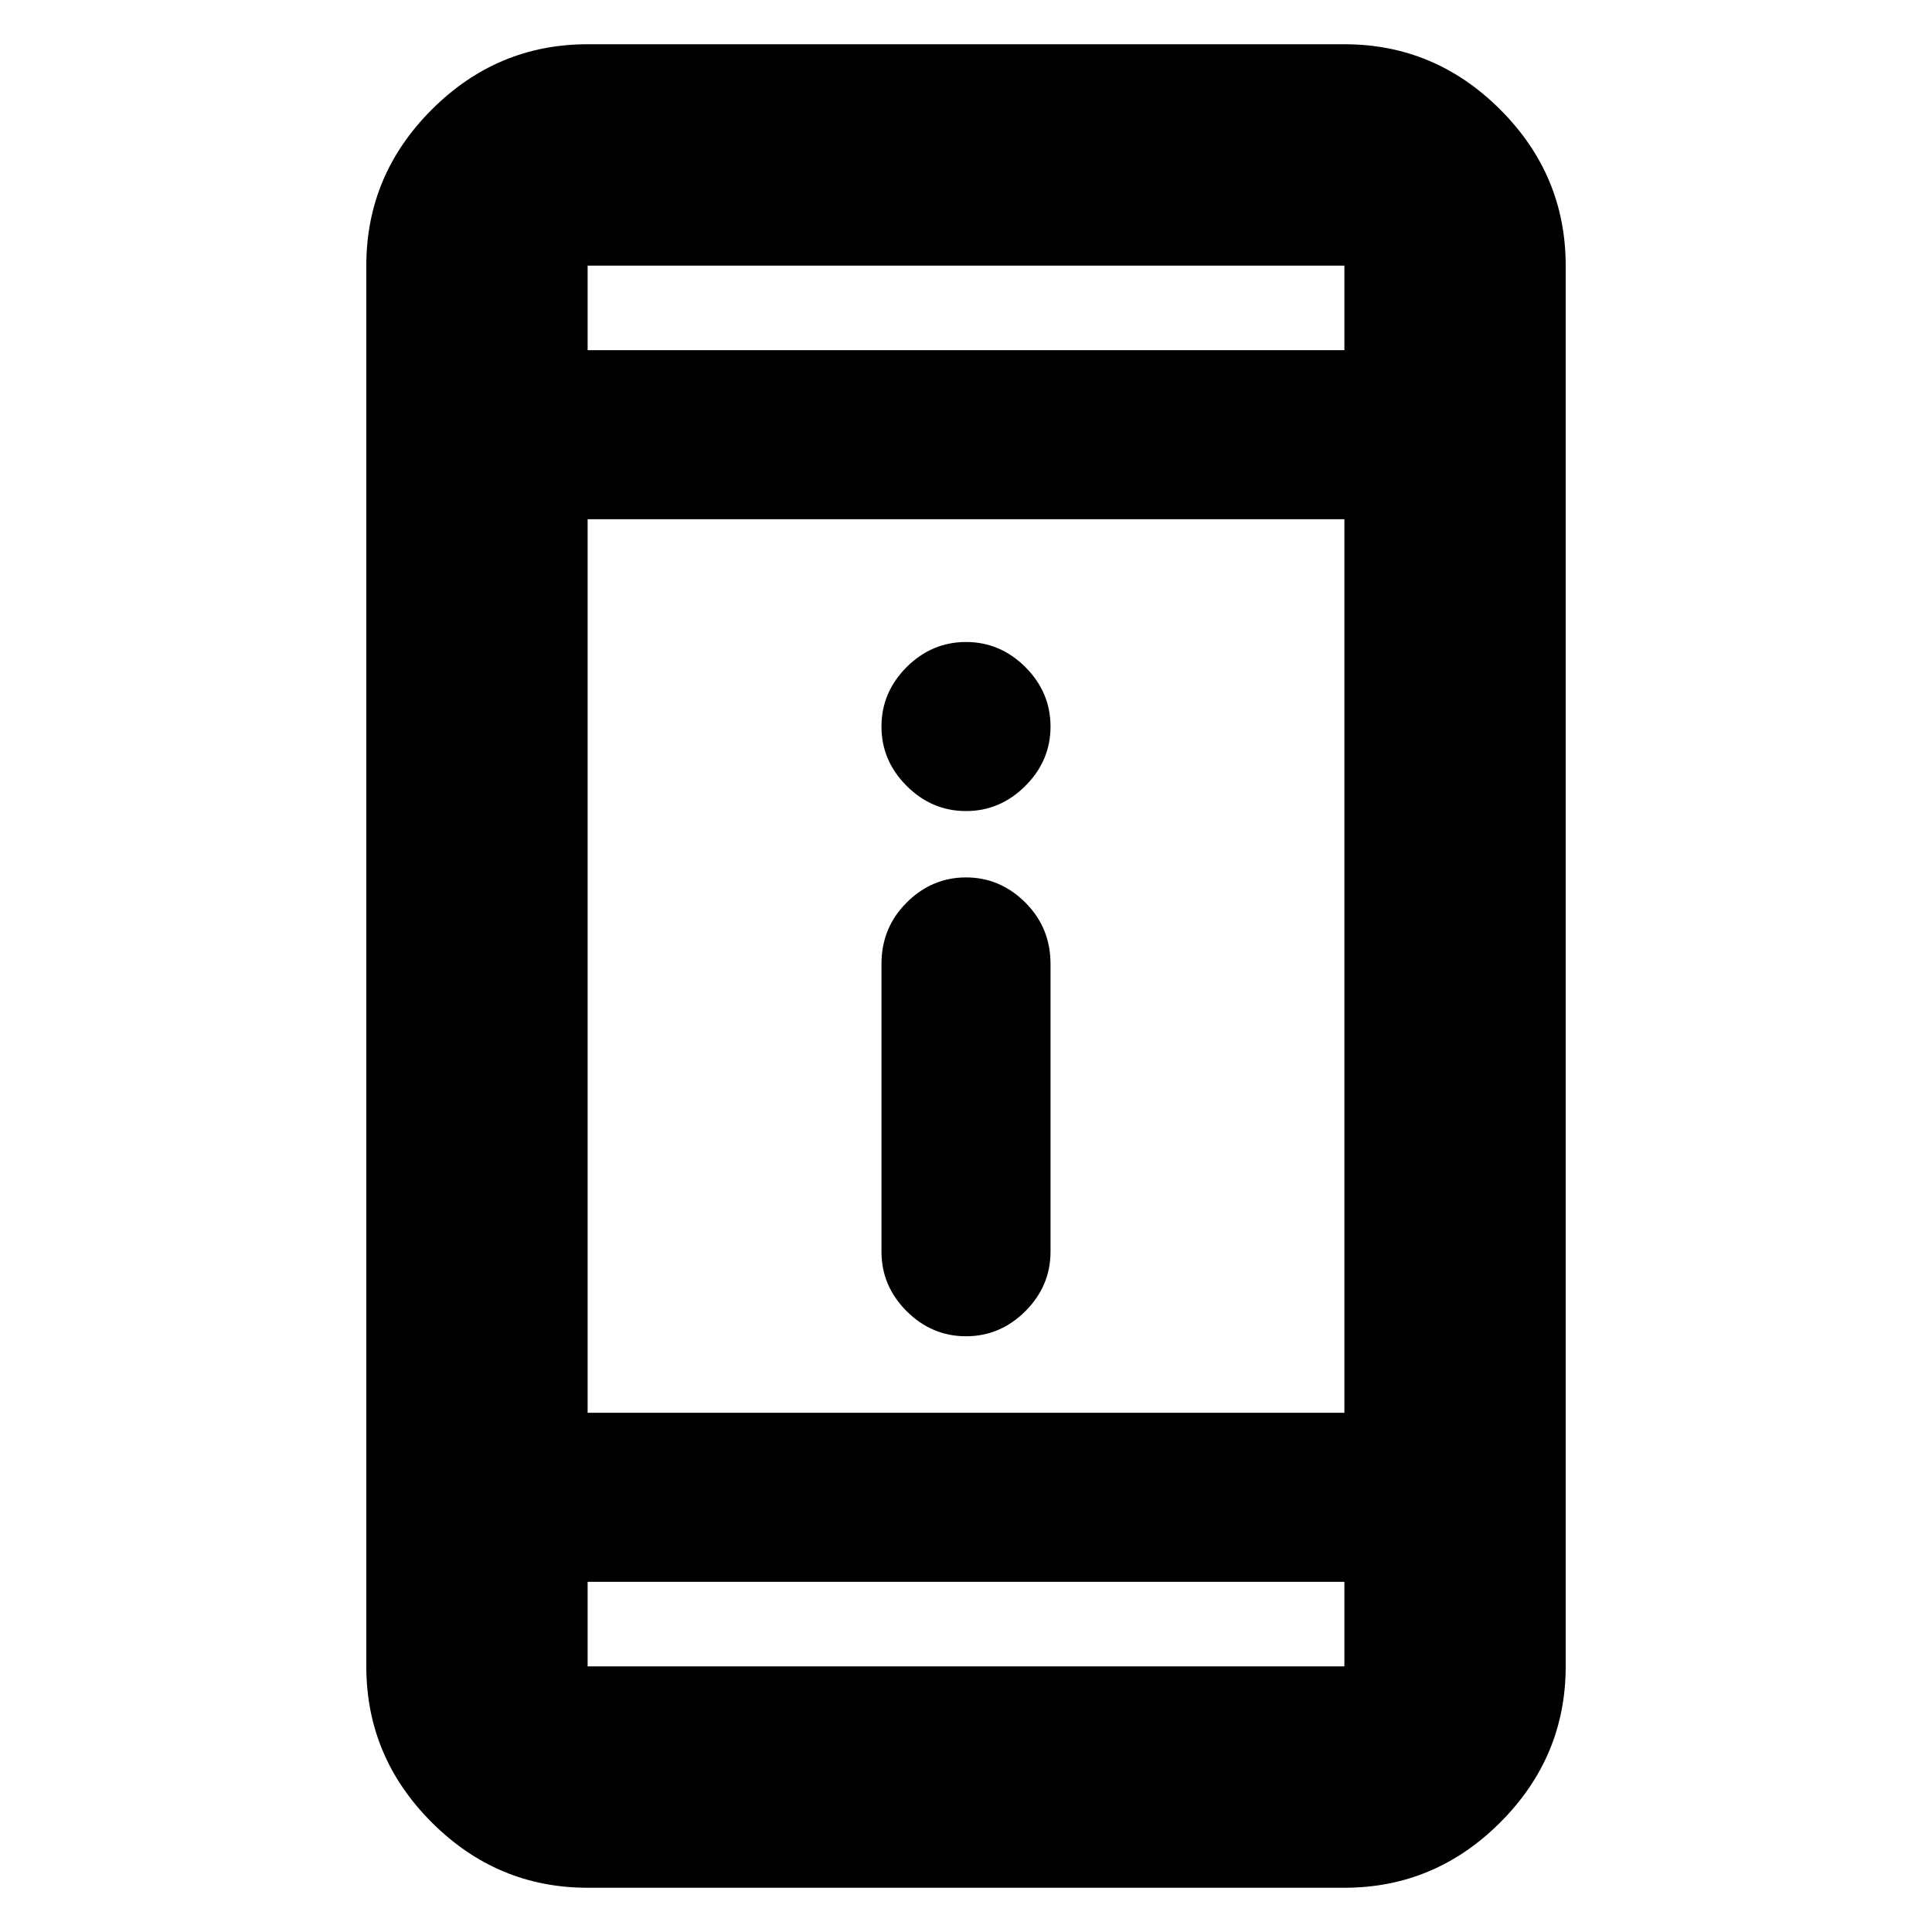 <svg xmlns="http://www.w3.org/2000/svg" height="20" width="20"><path d="M10 13.833q-.354 0-.615-.26-.26-.261-.26-.615V9.979q0-.375.26-.635.261-.261.615-.261t.615.261q.26.26.26.635v2.979q0 .354-.26.615-.261.26-.615.26Zm0-5.437q-.354 0-.615-.261-.26-.26-.26-.614t.26-.615q.261-.26.615-.26t.615.26q.26.261.26.615t-.26.614q-.261.261-.615.261ZM6.083 19.542q-.937 0-1.614-.677t-.677-1.615V2.75q0-.938.677-1.615T6.083.458h7.834q.937 0 1.614.677t.677 1.615v14.5q0 .938-.677 1.615t-1.614.677Zm0-4.917h7.834v-9.25H6.083Zm0 1.75v.875h7.834v-.875Zm0-12.75h7.834V2.75H6.083Zm0-.875v.875-.875Zm0 14.5v-.875.875Z"/></svg>